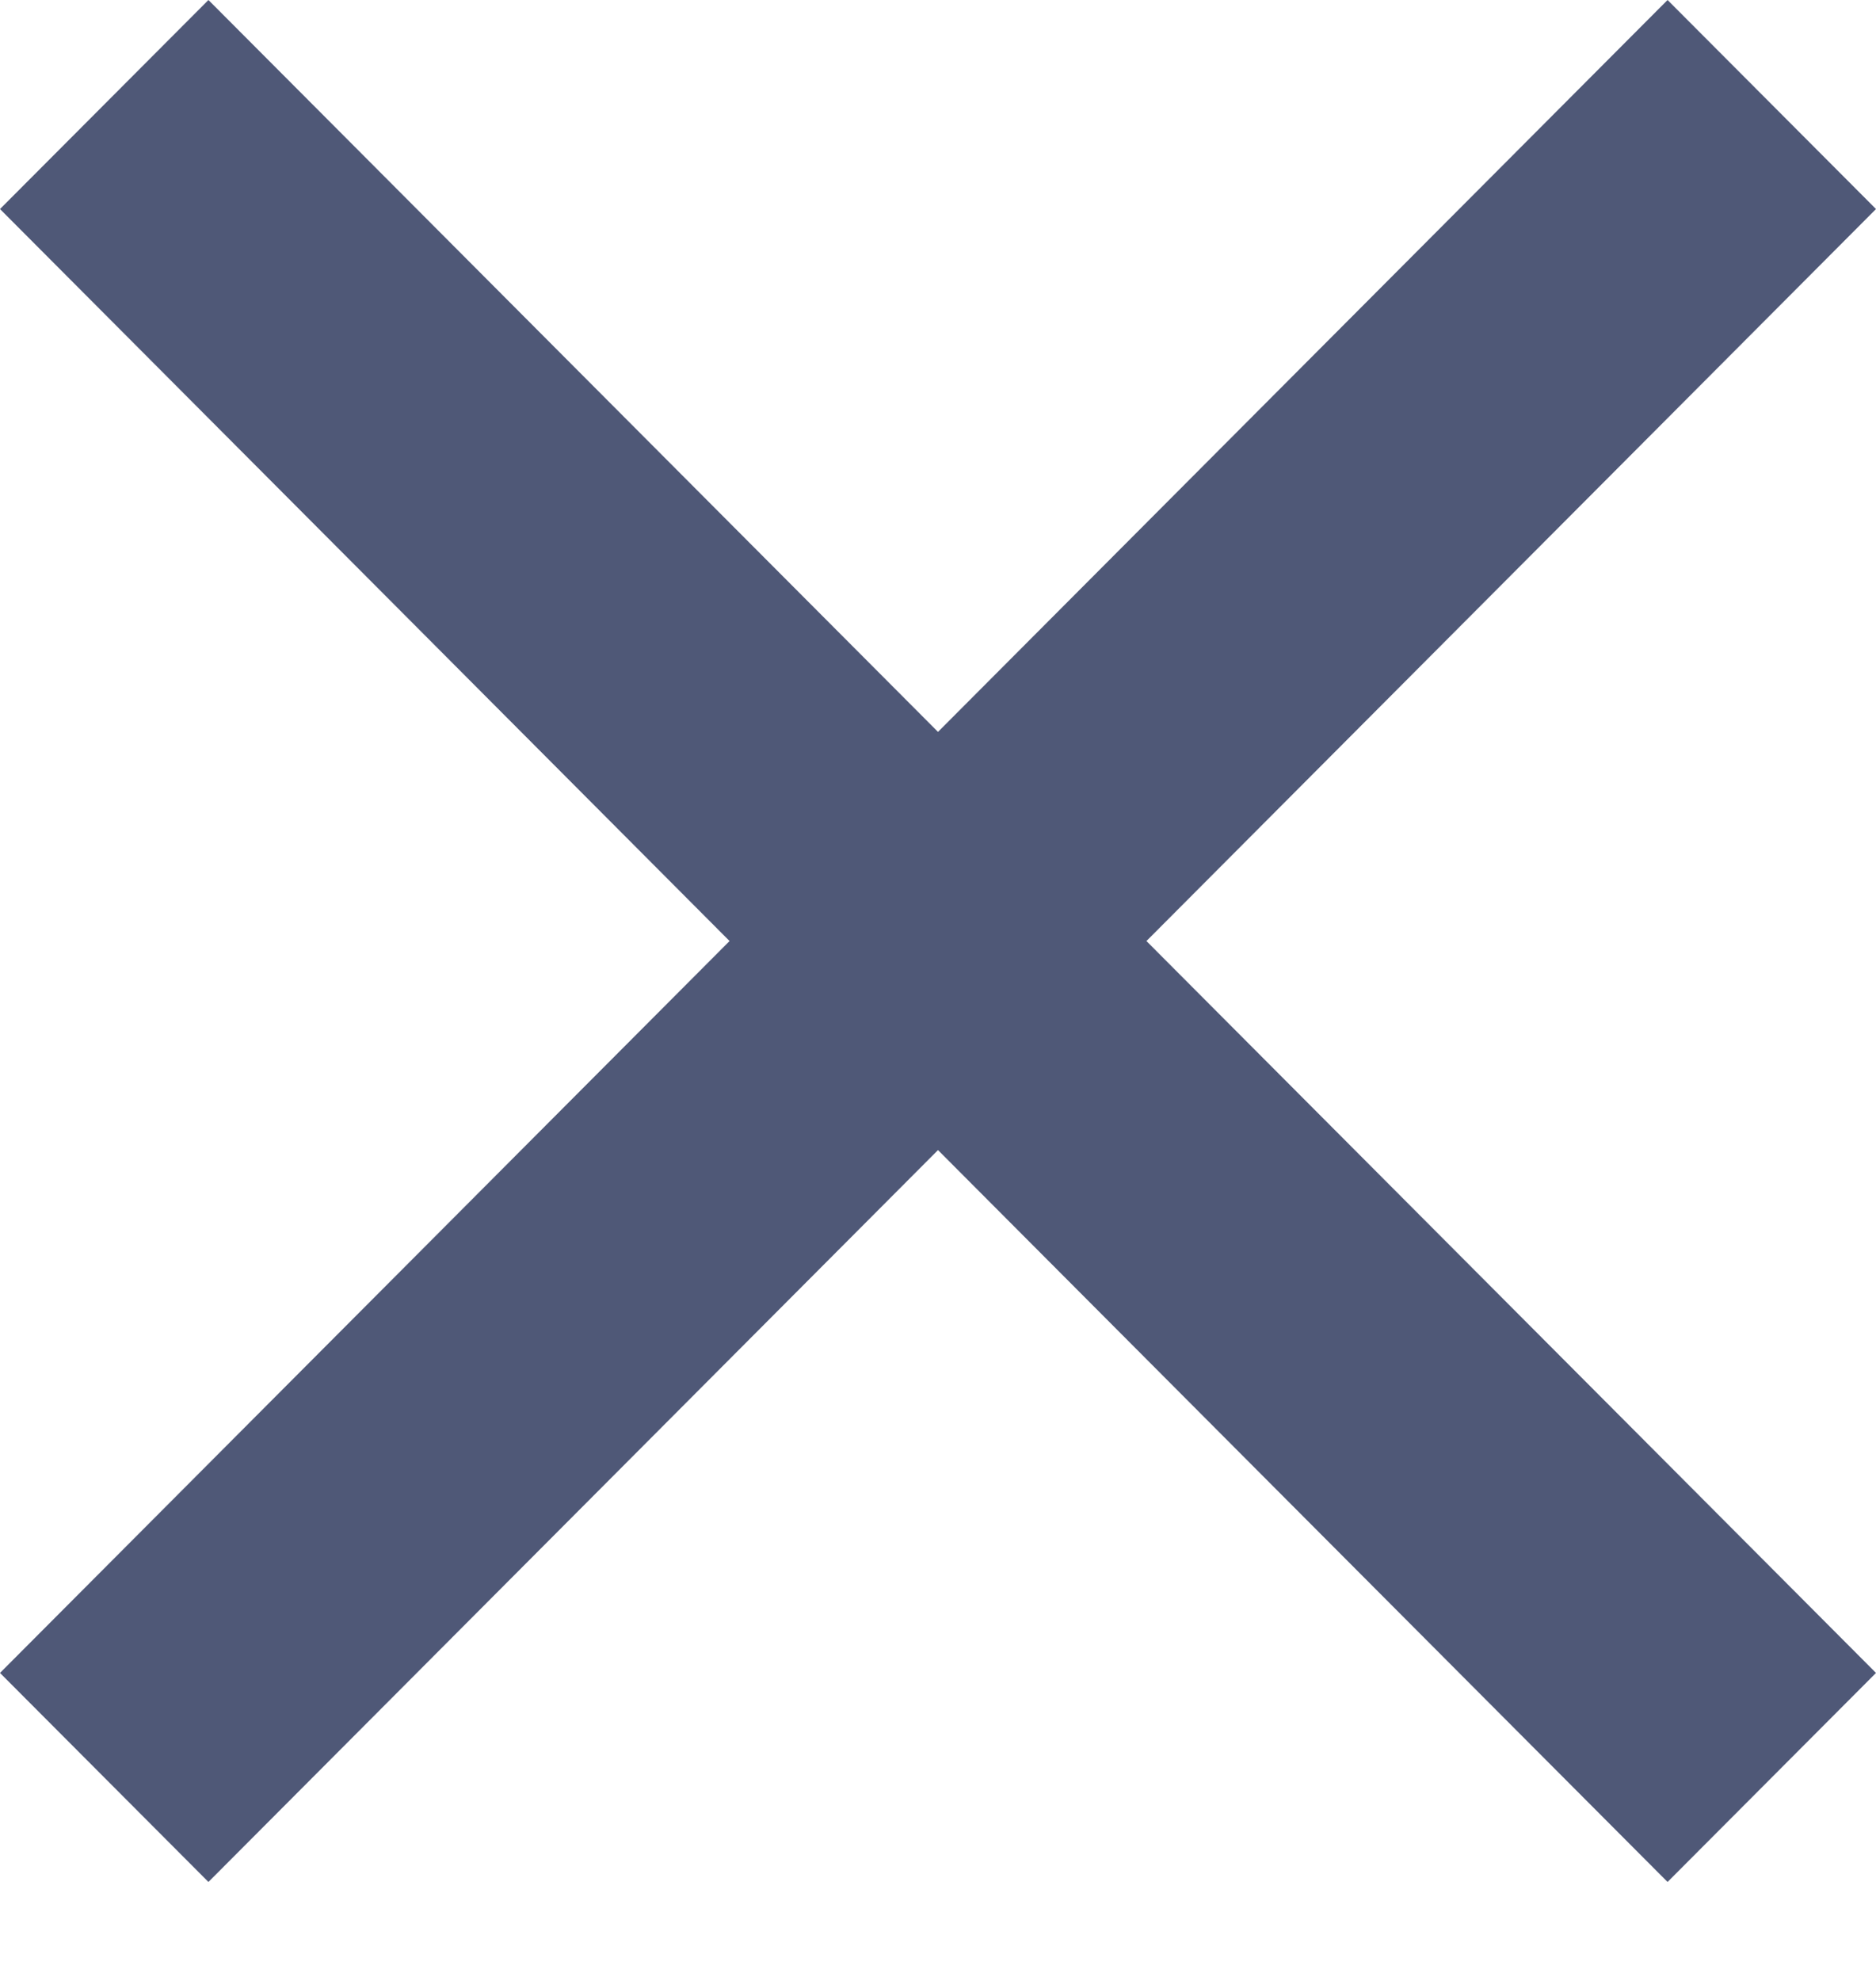 <svg width="18" height="19" viewBox="0 0 18 19" fill="none" xmlns="http://www.w3.org/2000/svg">
<path d="M9 7.02L16 0L18 2.005L11 9.026L18 16.046L16 18.051L9 11.031L2 18.051L0 16.046L7 9.026L0 2.005L2 0L9 7.02Z" fill="#4F5877"/>
</svg>
